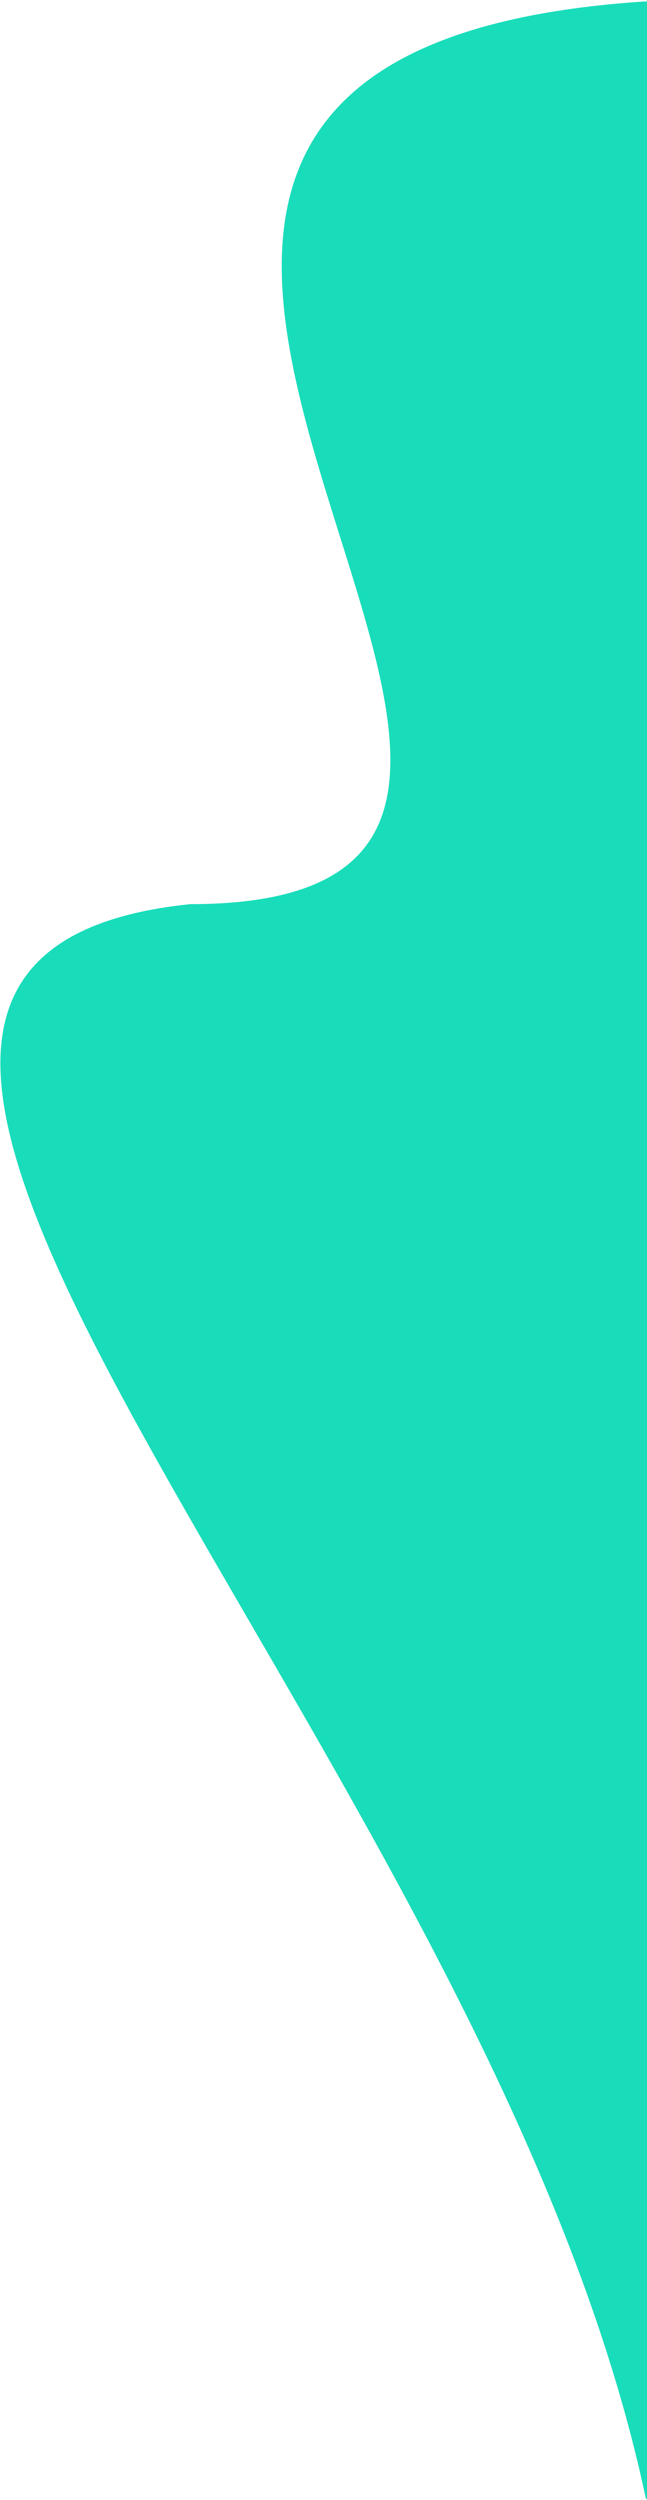 <svg width="250" height="965" fill="none" xmlns="http://www.w3.org/2000/svg"><path d="M73.5 349.5c228 0-150.993-327.633 176.564-348.5v963.5C188.988 674.522-144 372 73.5 349.5z" fill="#19DDBA" stroke="#19DDBA"/></svg>